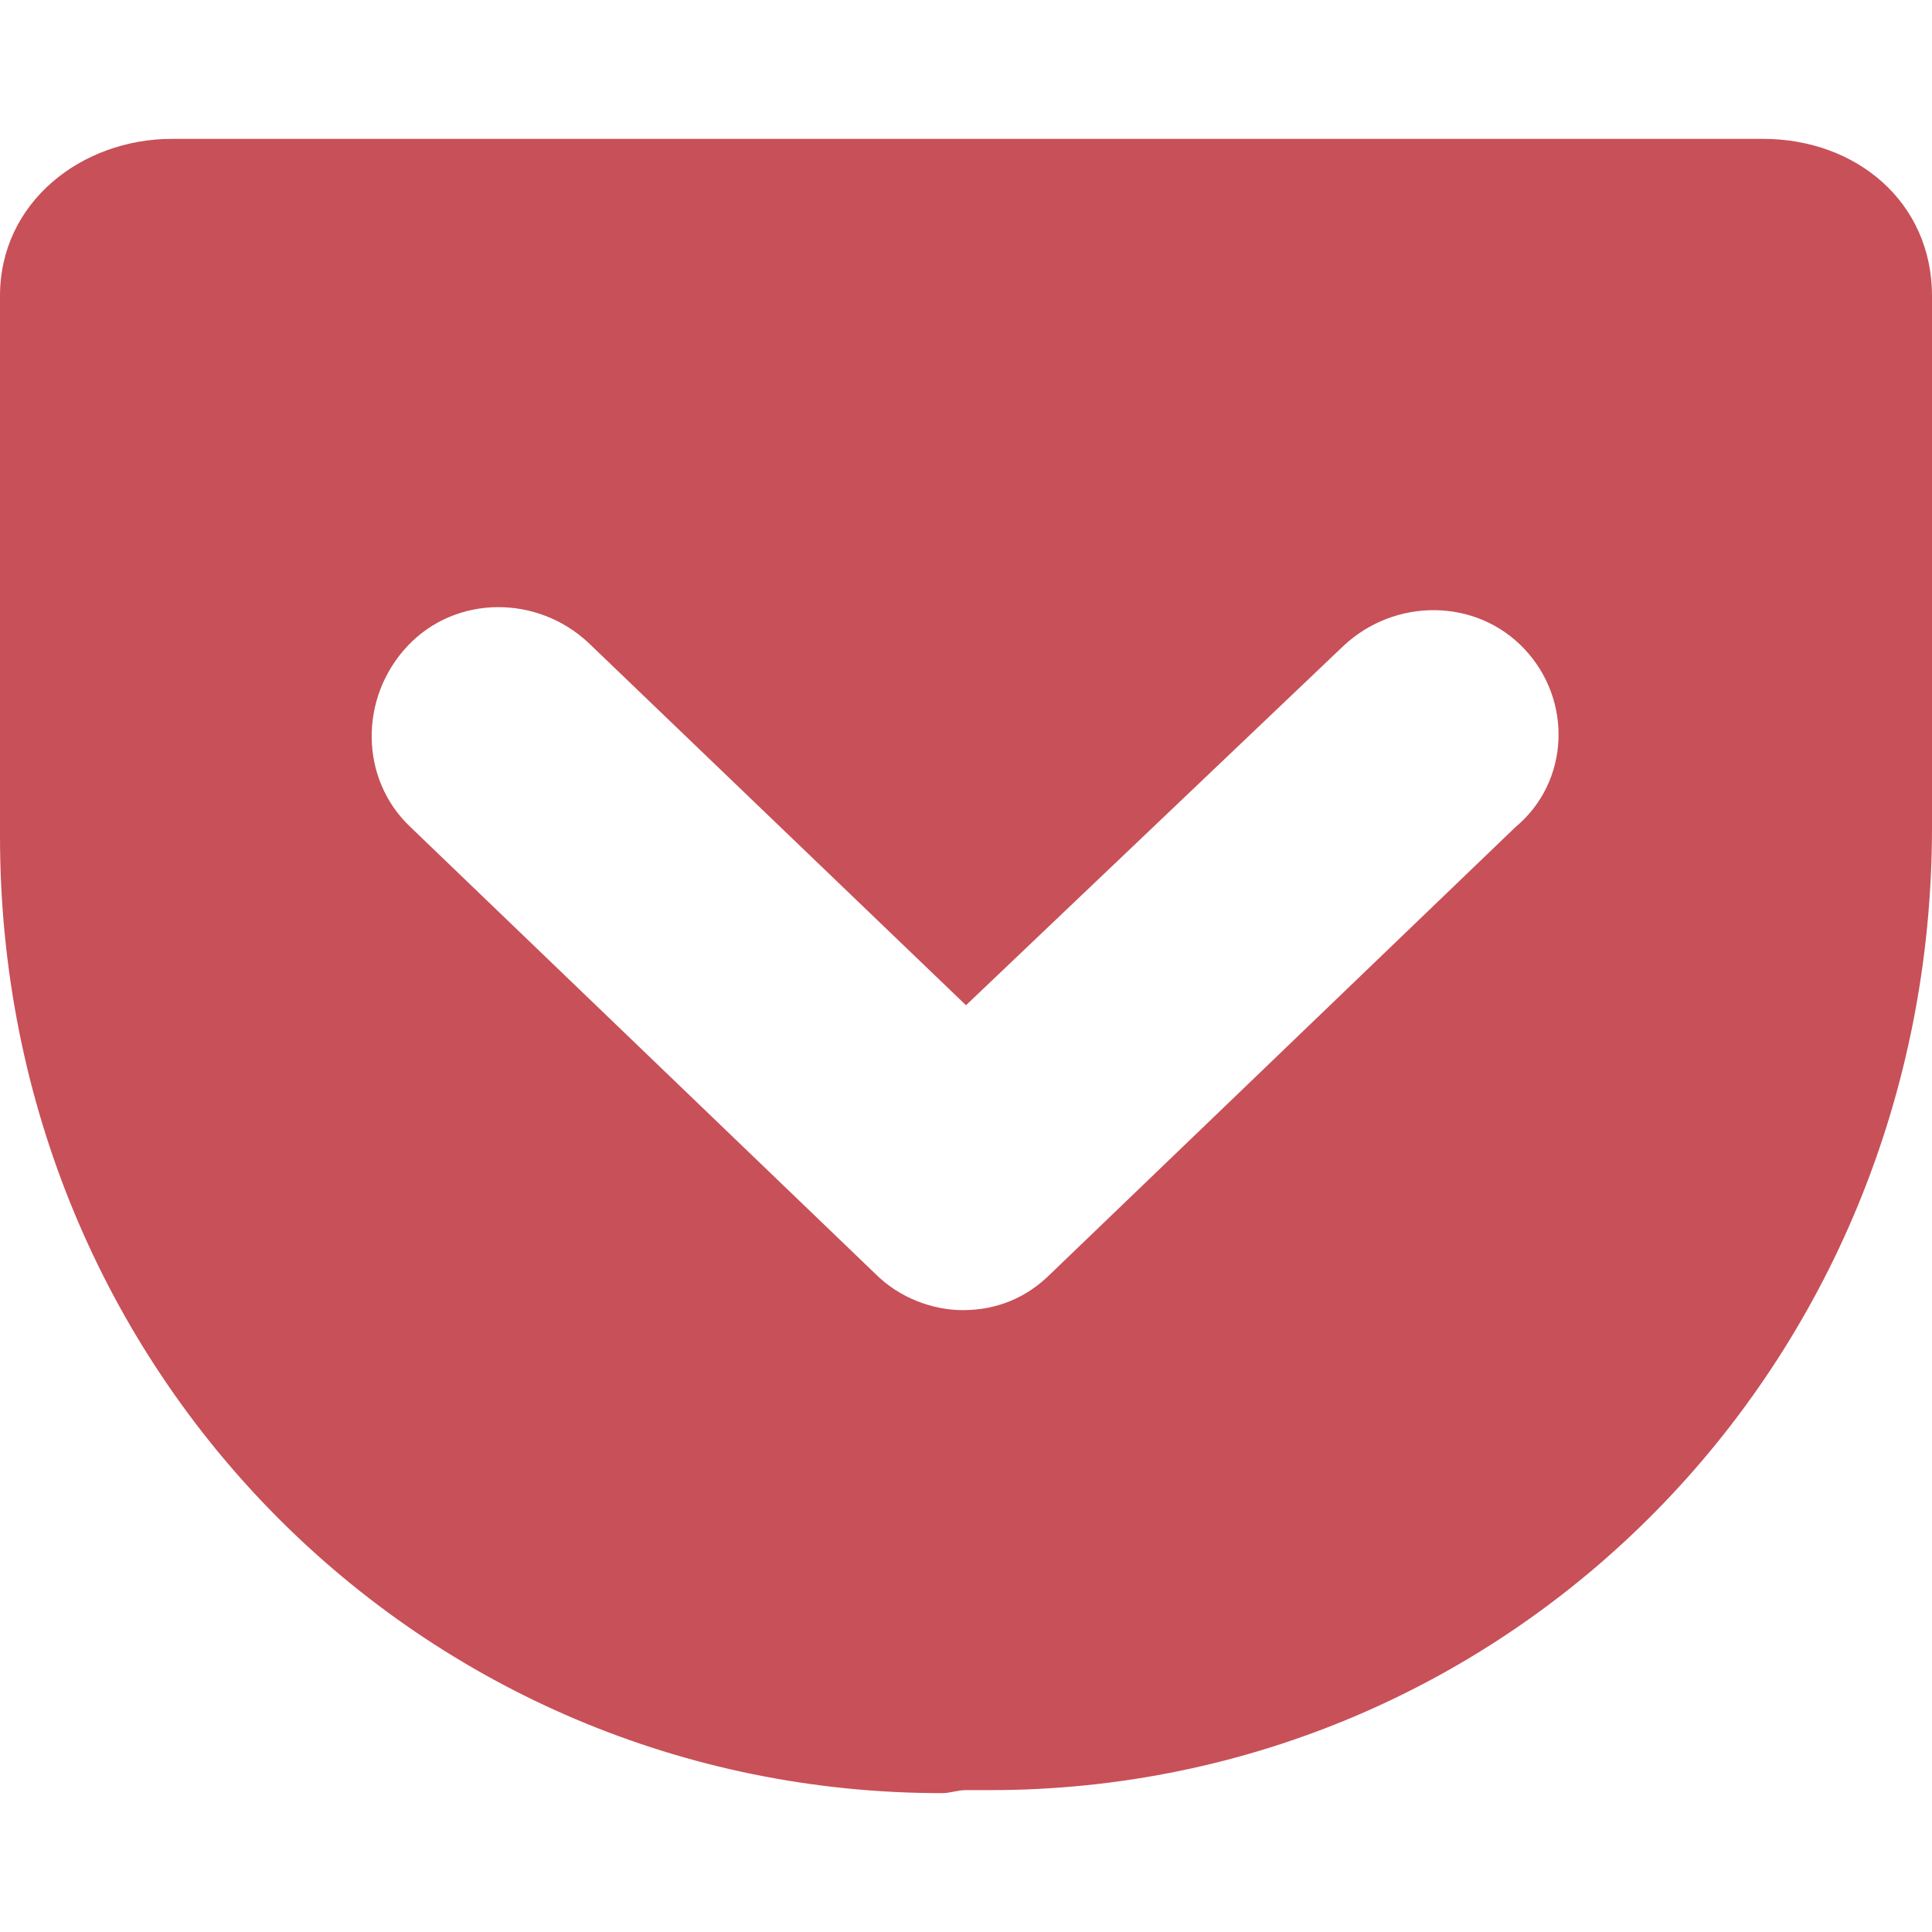 <?xml version="1.0" encoding="utf-8"?>
<!-- Generator: Adobe Illustrator 19.1.0, SVG Export Plug-In . SVG Version: 6.00 Build 0)  -->
<!DOCTYPE svg PUBLIC "-//W3C//DTD SVG 1.1//EN" "http://www.w3.org/Graphics/SVG/1.1/DTD/svg11.dtd">
<svg version="1.1" id="レイヤー_1" xmlns="http://www.w3.org/2000/svg" xmlns:xlink="http://www.w3.org/1999/xlink" x="0px"
	 y="0px" width="64px" height="64px" viewBox="0 0 64 64" enable-background="new 0 0 64 64" xml:space="preserve">
<path fill="#C85058" d="M64,9.8v17.6v0c0,17.9-14,31.9-31.2,31.9c-0.3,0-0.5,0-0.8,0c-0.3,0-0.5,0.1-0.8,0.1
	c-17.2,0-31.2-13.9-31.2-31.7H0V9.8c0-3.1,2.7-5.2,5.7-5.2h52.7C61.5,4.6,64,6.7,64,9.8z M50.5,21.5c-1.6-1.7-4.3-1.7-6-0.1L32,33.3
	l-12.5-12c-1.7-1.6-4.4-1.6-6,0.1c-1.6,1.7-1.6,4.4,0.1,6l15.4,14.8c0.8,0.8,1.9,1.2,2.9,1.2c1.1,0,2.1-0.4,2.9-1.2l15.4-14.8
	C52,25.9,52.1,23.2,50.5,21.5z"/>
</svg>
